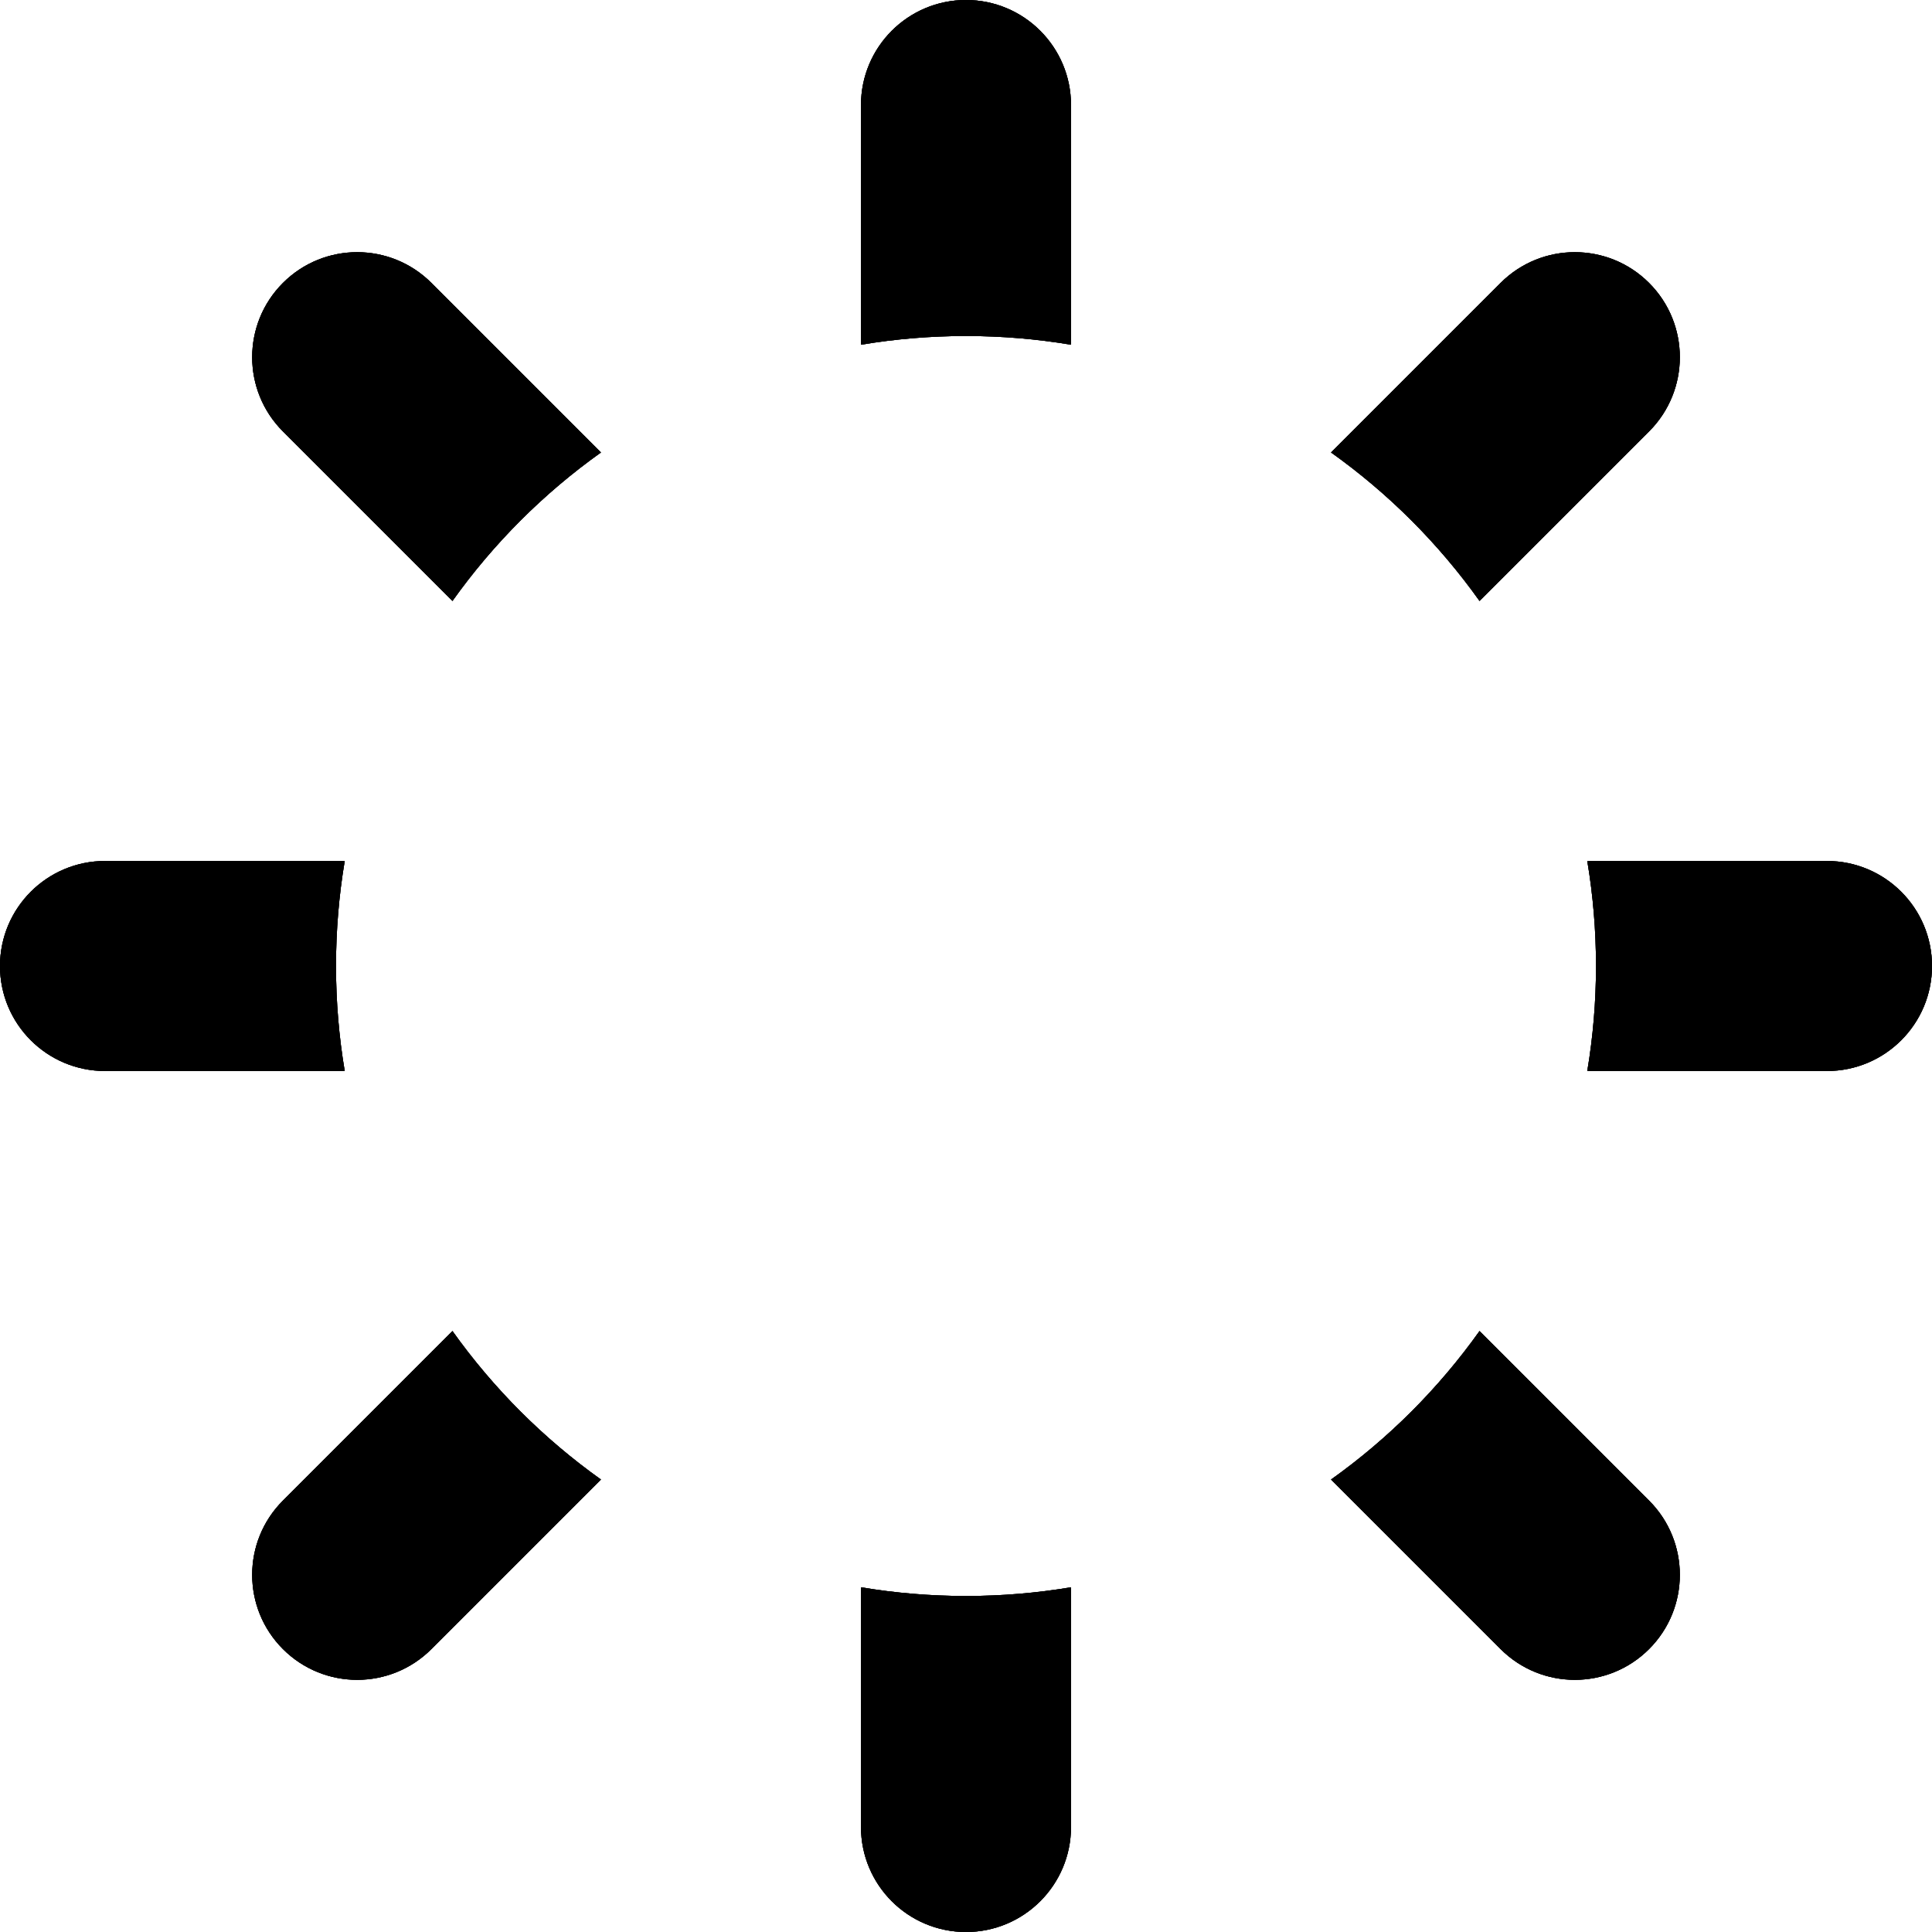<svg width="92" height="92" viewBox="0 0 92 92" fill="none" xmlns="http://www.w3.org/2000/svg">
<path fill-rule="evenodd" clip-rule="evenodd" d="M46 0C43.239 0 41 2.239 41 5V16.415C42.626 16.142 44.296 16 46 16C47.704 16 49.374 16.142 51 16.415V5C51 2.239 48.761 0 46 0ZM63.383 21.546C66.115 23.492 68.508 25.885 70.454 28.617L78.527 20.544C80.48 18.591 80.48 15.426 78.527 13.473C76.574 11.521 73.409 11.521 71.456 13.473L63.383 21.546ZM75.585 41C75.858 42.626 76 44.296 76 46C76 47.704 75.858 49.374 75.585 51H87C89.761 51 92 48.761 92 46C92 43.239 89.761 41 87 41H75.585ZM70.454 63.383C68.508 66.115 66.115 68.508 63.383 70.454L71.456 78.527C73.409 80.48 76.574 80.48 78.527 78.527C80.48 76.574 80.48 73.409 78.527 71.456L70.454 63.383ZM51 75.585C49.374 75.858 47.704 76 46 76C44.296 76 42.626 75.858 41 75.585V87C41 89.761 43.239 92 46 92C48.761 92 51 89.761 51 87V75.585ZM28.617 70.454C25.885 68.508 23.492 66.115 21.546 63.383L13.473 71.456C11.521 73.409 11.521 76.574 13.473 78.527C15.426 80.48 18.591 80.48 20.544 78.527L28.617 70.454ZM16.415 51C16.142 49.374 16 47.704 16 46C16 44.296 16.142 42.626 16.415 41H5C2.239 41 0 43.239 0 46C0 48.761 2.239 51 5 51H16.415ZM21.546 28.617C23.492 25.885 25.885 23.492 28.617 21.546L20.544 13.473C18.591 11.521 15.426 11.521 13.473 13.473C11.521 15.426 11.521 18.591 13.473 20.544L21.546 28.617Z" fill="black"/>
<path fill-rule="evenodd" clip-rule="evenodd" d="M46 0C43.239 0 41 2.239 41 5V16.415C42.626 16.142 44.296 16 46 16C47.704 16 49.374 16.142 51 16.415V5C51 2.239 48.761 0 46 0ZM63.383 21.546C66.115 23.492 68.508 25.885 70.454 28.617L78.527 20.544C80.48 18.591 80.48 15.426 78.527 13.473C76.574 11.521 73.409 11.521 71.456 13.473L63.383 21.546ZM75.585 41C75.858 42.626 76 44.296 76 46C76 47.704 75.858 49.374 75.585 51H87C89.761 51 92 48.761 92 46C92 43.239 89.761 41 87 41H75.585ZM70.454 63.383C68.508 66.115 66.115 68.508 63.383 70.454L71.456 78.527C73.409 80.48 76.574 80.48 78.527 78.527C80.48 76.574 80.48 73.409 78.527 71.456L70.454 63.383ZM51 75.585C49.374 75.858 47.704 76 46 76C44.296 76 42.626 75.858 41 75.585V87C41 89.761 43.239 92 46 92C48.761 92 51 89.761 51 87V75.585ZM28.617 70.454C25.885 68.508 23.492 66.115 21.546 63.383L13.473 71.456C11.521 73.409 11.521 76.574 13.473 78.527C15.426 80.48 18.591 80.48 20.544 78.527L28.617 70.454ZM16.415 51C16.142 49.374 16 47.704 16 46C16 44.296 16.142 42.626 16.415 41H5C2.239 41 0 43.239 0 46C0 48.761 2.239 51 5 51H16.415ZM21.546 28.617C23.492 25.885 25.885 23.492 28.617 21.546L20.544 13.473C18.591 11.521 15.426 11.521 13.473 13.473C11.521 15.426 11.521 18.591 13.473 20.544L21.546 28.617Z" fill="black"/>
<path fill-rule="evenodd" clip-rule="evenodd" d="M46 0C43.239 0 41 2.239 41 5V16.415C42.626 16.142 44.296 16 46 16C47.704 16 49.374 16.142 51 16.415V5C51 2.239 48.761 0 46 0ZM63.383 21.546C66.115 23.492 68.508 25.885 70.454 28.617L78.527 20.544C80.48 18.591 80.48 15.426 78.527 13.473C76.574 11.521 73.409 11.521 71.456 13.473L63.383 21.546ZM75.585 41C75.858 42.626 76 44.296 76 46C76 47.704 75.858 49.374 75.585 51H87C89.761 51 92 48.761 92 46C92 43.239 89.761 41 87 41H75.585ZM70.454 63.383C68.508 66.115 66.115 68.508 63.383 70.454L71.456 78.527C73.409 80.48 76.574 80.48 78.527 78.527C80.48 76.574 80.48 73.409 78.527 71.456L70.454 63.383ZM51 75.585C49.374 75.858 47.704 76 46 76C44.296 76 42.626 75.858 41 75.585V87C41 89.761 43.239 92 46 92C48.761 92 51 89.761 51 87V75.585ZM28.617 70.454C25.885 68.508 23.492 66.115 21.546 63.383L13.473 71.456C11.521 73.409 11.521 76.574 13.473 78.527C15.426 80.48 18.591 80.48 20.544 78.527L28.617 70.454ZM16.415 51C16.142 49.374 16 47.704 16 46C16 44.296 16.142 42.626 16.415 41H5C2.239 41 0 43.239 0 46C0 48.761 2.239 51 5 51H16.415ZM21.546 28.617C23.492 25.885 25.885 23.492 28.617 21.546L20.544 13.473C18.591 11.521 15.426 11.521 13.473 13.473C11.521 15.426 11.521 18.591 13.473 20.544L21.546 28.617Z" fill="black"/>
</svg>
